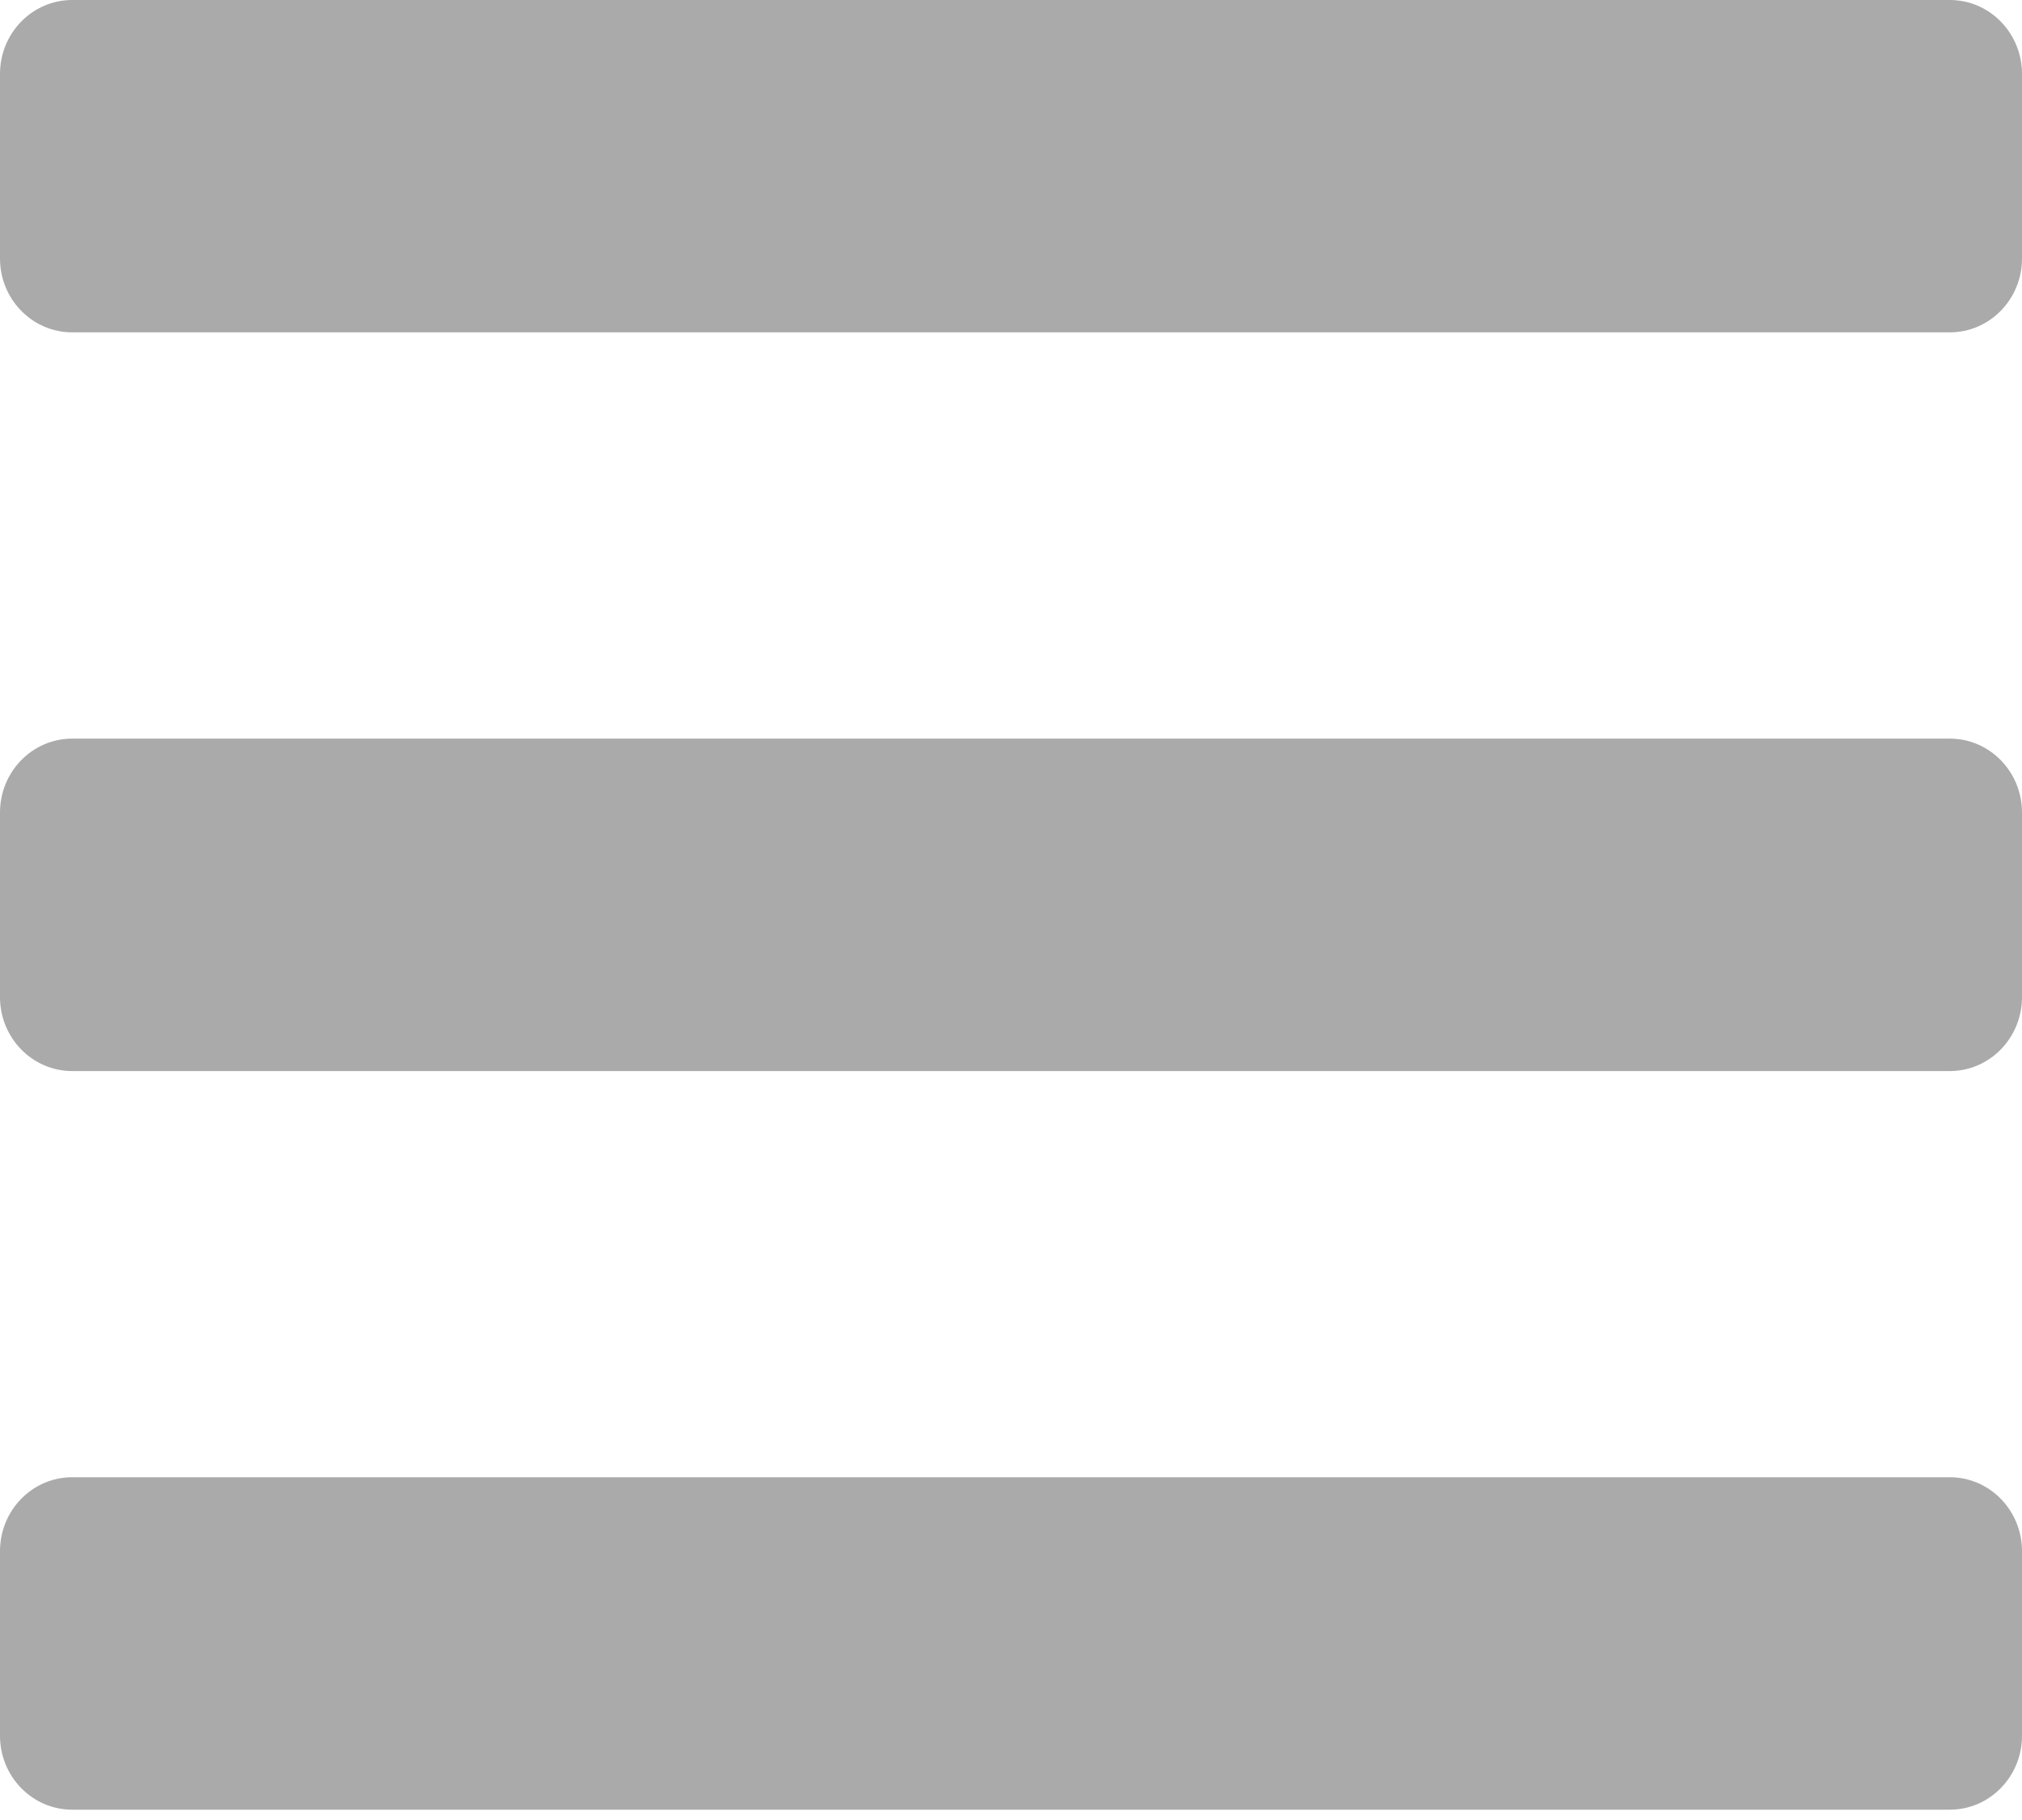 ﻿<?xml version="1.0" encoding="utf-8"?>
<svg version="1.1" xmlns:xlink="http://www.w3.org/1999/xlink" width="20px" height="18px" xmlns="http://www.w3.org/2000/svg">
  <g transform="matrix(1 0 0 1 -15 -13 )">
    <path d="M 0 2.557  C 0 2.96  0.32 3.287  0.714 3.287  L 19.286 3.287  C 19.68 3.287  20 2.96  20 2.557  L 20 0.731  C 20 0.327  19.68 0  19.286 0  L 0.714 0  C 0.32 0  0 0.327  0 0.731  L 0 2.557  Z M 0 9.862  C 0 10.265  0.32 10.593  0.714 10.593  L 19.286 10.593  C 19.68 10.593  20 10.265  20 9.862  L 20 8.036  C 20 7.632  19.68 7.305  19.286 7.305  L 0.714 7.305  C 0.32 7.305  0 7.632  0 8.036  L 0 9.862  Z M 0 17.167  C 0 17.571  0.32 17.898  0.714 17.898  L 19.286 17.898  C 19.68 17.898  20 17.571  20 17.167  L 20 15.341  C 20 14.937  19.68 14.61  19.286 14.61  L 0.714 14.61  C 0.32 14.61  0 14.937  0 15.341  L 0 17.167  Z " fill-rule="nonzero" fill="#aaaaaa" stroke="none" transform="matrix(1 0 0 1 15 13 )" />
  </g>
</svg>